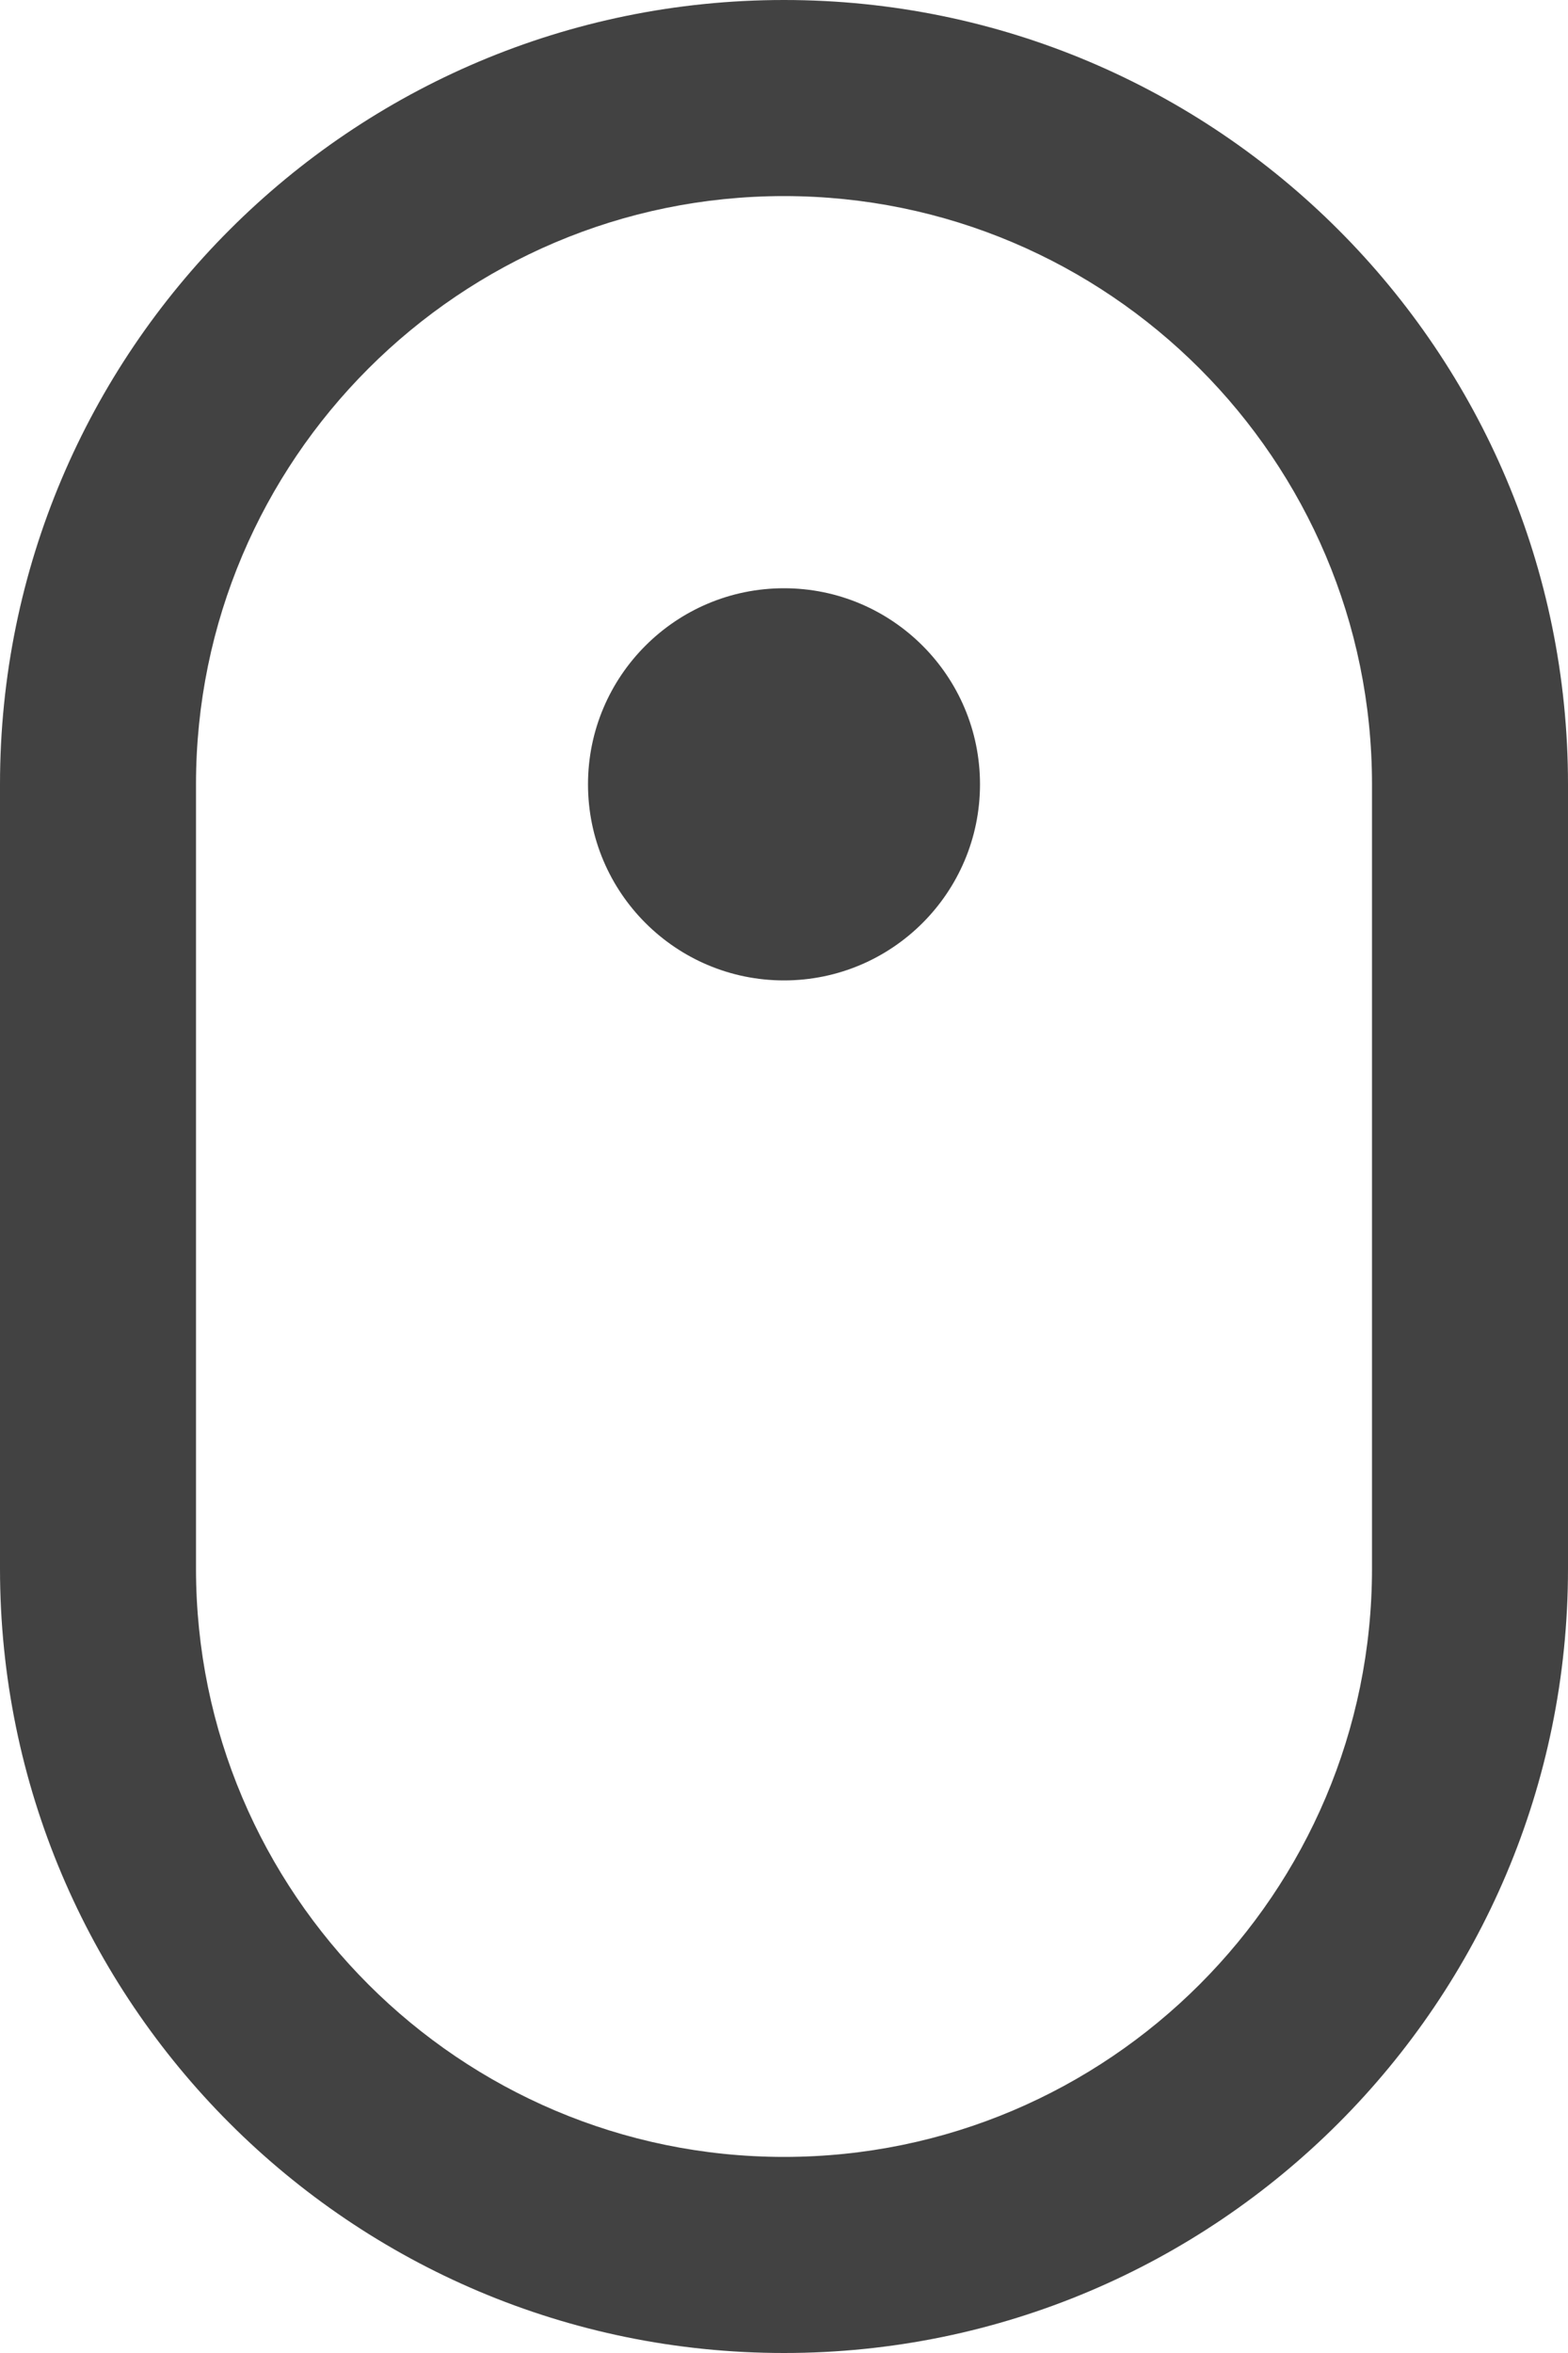 <?xml version="1.0" encoding="UTF-8"?>
<svg width="16px" height="24px" viewBox="0 0 16 24" version="1.1" xmlns="http://www.w3.org/2000/svg" xmlns:xlink="http://www.w3.org/1999/xlink">
    <g id="Page-1" stroke="none" stroke-width="1" fill="none" fill-rule="evenodd">
        <g id="style-3" transform="translate(-662, -1951)" fill="#424242">
            <g id="Group-80" transform="translate(474, 1355)">
                <path d="M194,604 C194,605.104 194.896,606 196,606 C197.104,606 198,605.104 198,604 C198,602.896 197.104,602 196,602 C194.896,602 194,602.896 194,604 M196,596 C191.582,596 188,599.582 188,604 L188,612 C188,616.418 191.582,620 196,620 C200.418,620 204,616.418 204,612 L204,604 C204,599.582 200.418,596 196,596 M196,598 C199.309,598 202,600.691 202,604 L202,612 C202,615.309 199.309,618 196,618 C192.691,618 190,615.309 190,612 L190,604 C190,600.691 192.691,598 196,598" id="Page-1"></path>
            </g>
        </g>
    </g>
</svg>